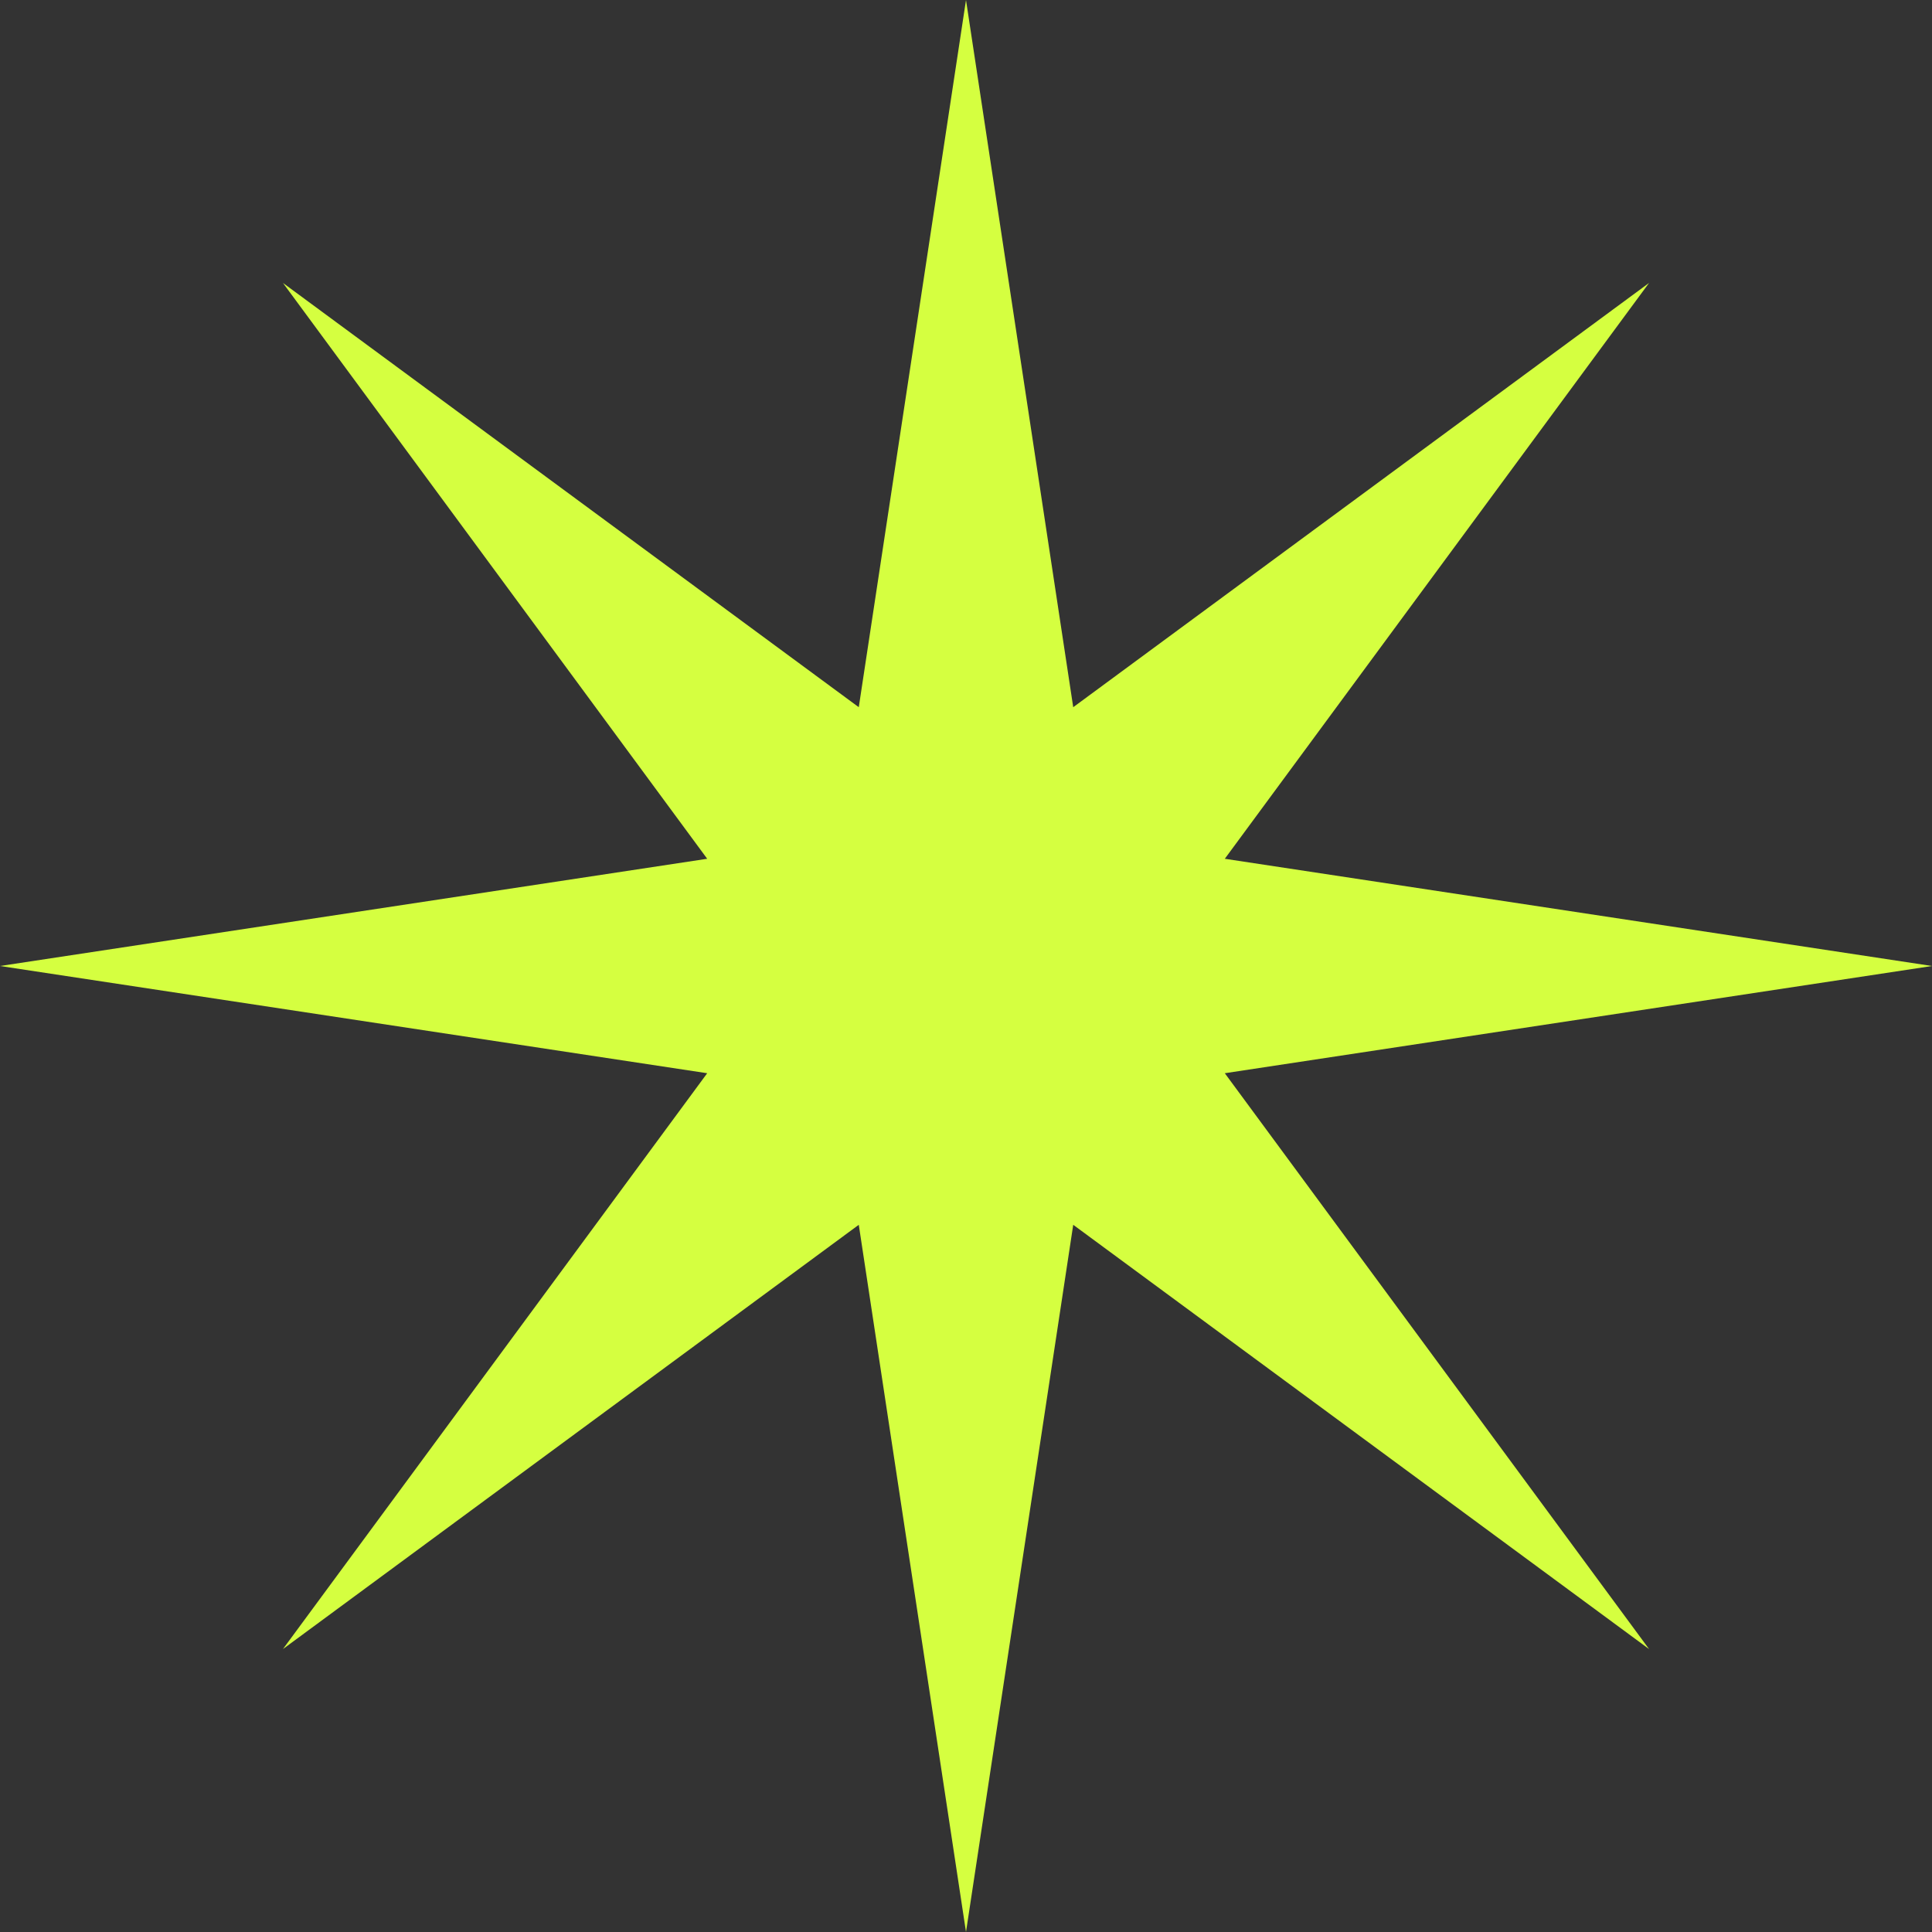 <svg width="22" height="22" viewBox="0 0 22 22" fill="none" xmlns="http://www.w3.org/2000/svg">
<rect x="0" y="0" width="22" height="22" fill="#333333" stroke="none"/>
<path d="M11 0L12.221 8.053L18.778 3.222L13.947 9.779L22 11L13.947 12.221L18.778 18.778L12.221 13.947L11 22L9.779 13.947L3.222 18.778L8.053 12.221L0 11L8.053 9.779L3.222 3.222L9.779 8.053L11 0Z" fill="#D5FF40"/>
</svg>
